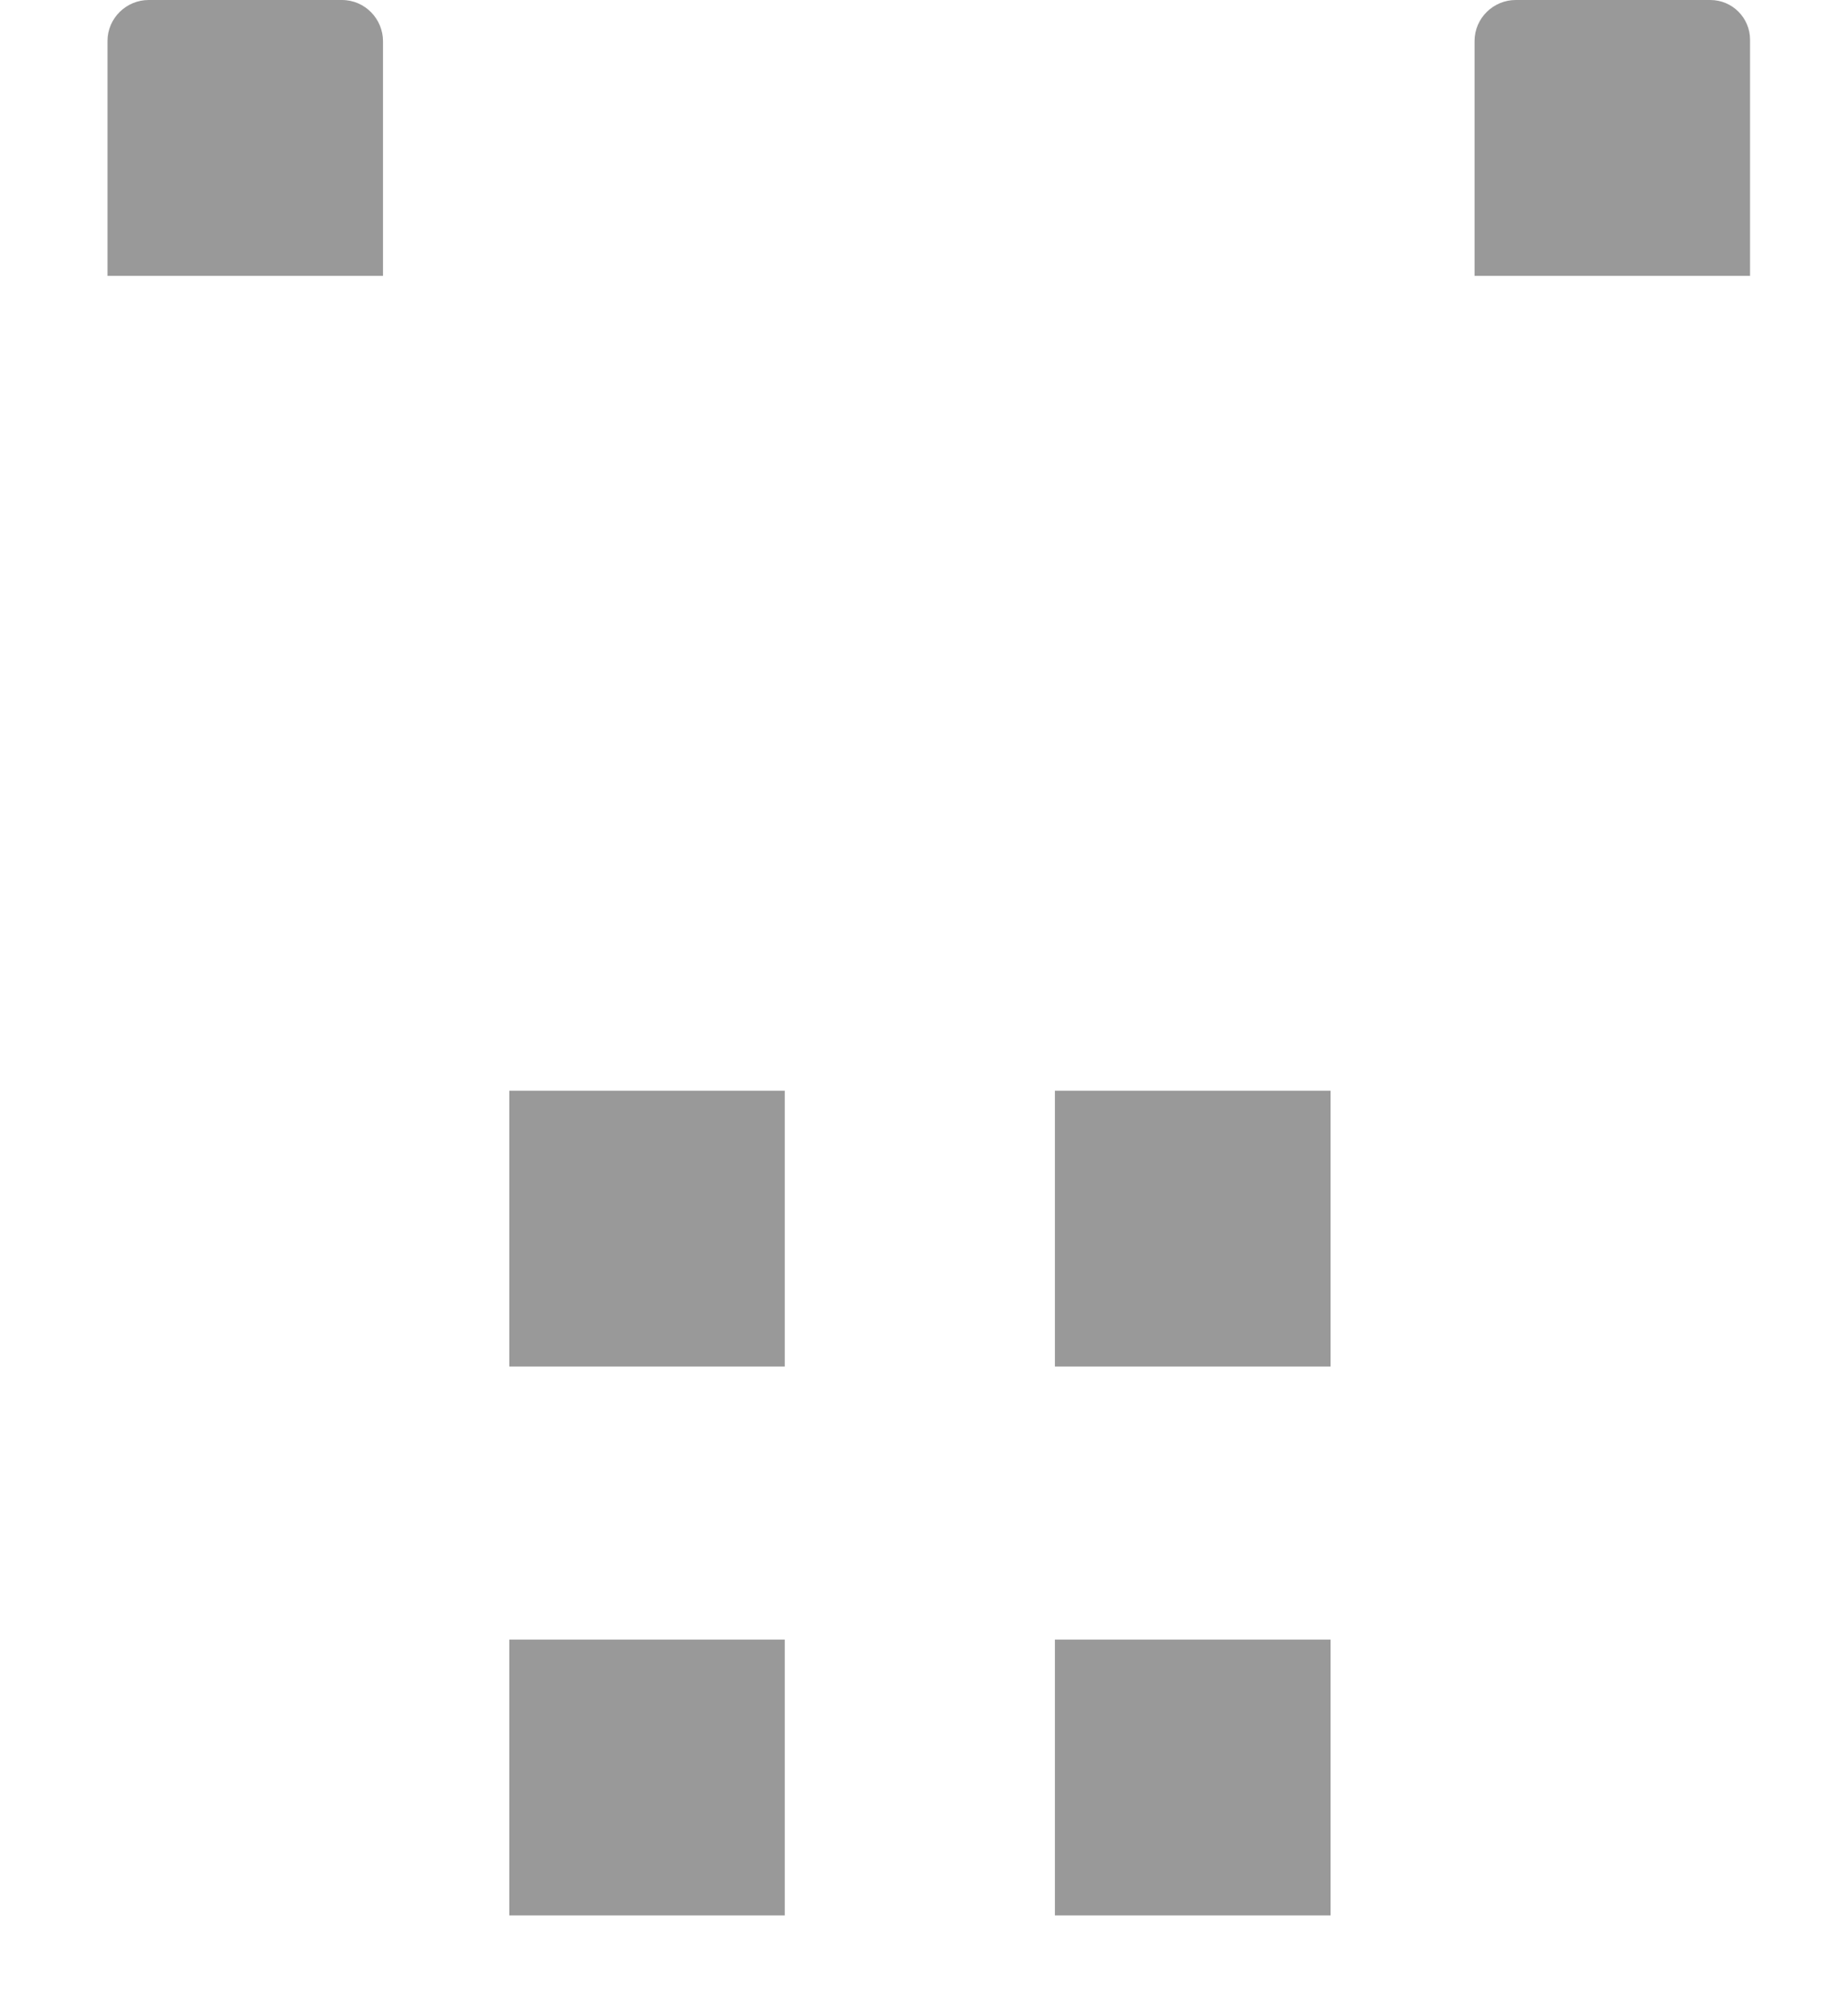 ﻿<?xml version="1.0" encoding="utf-8"?>
<svg version="1.1" xmlns:xlink="http://www.w3.org/1999/xlink" width="12px" height="13px" xmlns="http://www.w3.org/2000/svg">
  <g transform="matrix(1 0 0 1 -1042 -2269 )">
    <path d="M 2.487 0.267  L 2.487 1.79  L 0.698 1.79  L 0.698 0.267  C 0.698 0.116  0.822 0  0.965 0  L 2.22 0  C 2.372 0  2.487 0.125  2.487 0.267  Z M 11.364 0.258  L 11.364 1.79  L 9.575 1.79  L 9.575 0.267  C 9.575 0.116  9.699 0  9.842 0  L 11.106 0  C 11.249 0  11.364 0.116  11.364 0.258  Z M 3.307 8.868  L 3.307 7.078  L 5.096 7.078  L 5.096 8.868  L 3.307 8.868  Z M 6.85 8.868  L 6.85 7.078  L 8.64 7.078  L 8.64 8.868  L 6.85 8.868  Z M 3.307 12.43  L 3.307 10.64  L 5.096 10.64  L 5.096 12.43  L 3.307 12.43  Z M 6.85 12.43  L 6.85 10.64  L 8.64 10.64  L 8.64 12.43  L 6.85 12.43  Z " fill-rule="nonzero" fill="#999999" stroke="none" transform="matrix(1 0 0 1 1042 2269 )" />
  </g>
</svg>